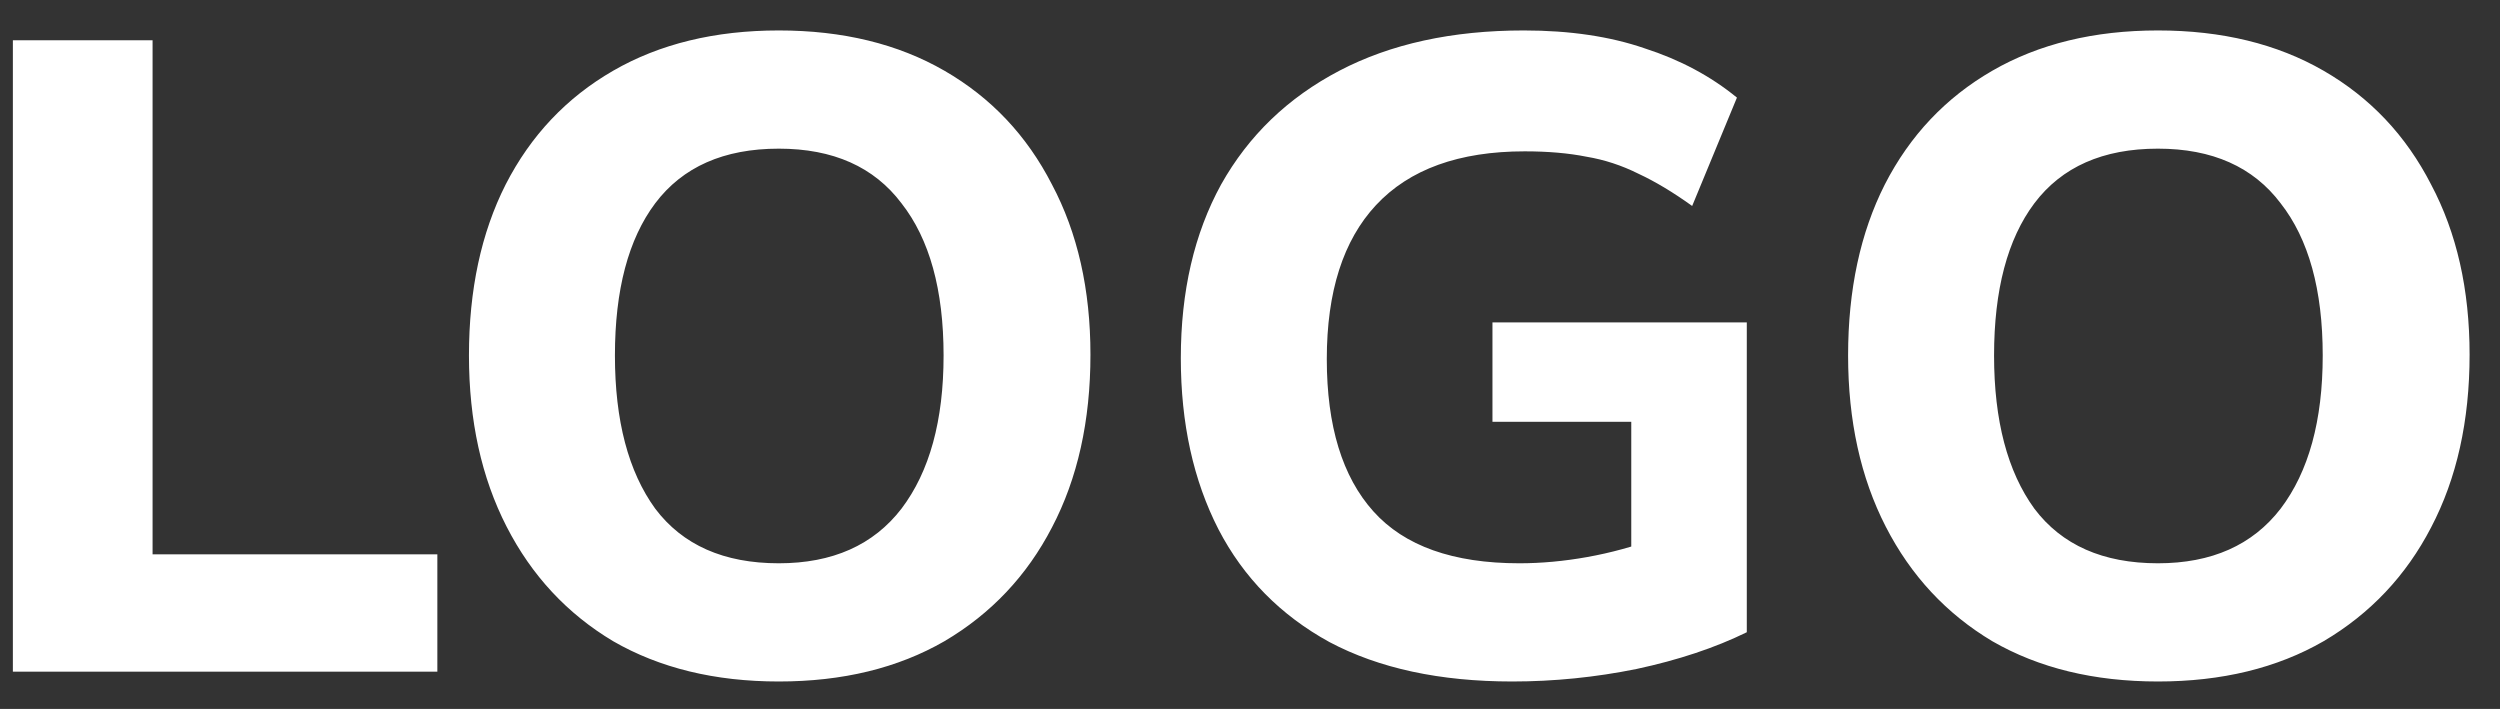 <svg width="67" height="19" viewBox="0 0 67 19" fill="none" xmlns="http://www.w3.org/2000/svg">
<rect x="0" y="0" width="67" height="19" fill="#333333" stroke="none"/>
<path d="M0.345 18V1.08H4.089V14.856H11.721V18H0.345ZM12.568 9.528C12.568 7.768 12.896 6.24 13.552 4.944C14.224 3.632 15.184 2.616 16.432 1.896C17.68 1.176 19.16 0.816 20.872 0.816C22.584 0.816 24.064 1.176 25.312 1.896C26.56 2.616 27.52 3.632 28.192 4.944C28.88 6.24 29.224 7.76 29.224 9.504C29.224 11.28 28.88 12.824 28.192 14.136C27.52 15.432 26.56 16.448 25.312 17.184C24.064 17.904 22.584 18.264 20.872 18.264C19.16 18.264 17.68 17.904 16.432 17.184C15.2 16.448 14.248 15.424 13.576 14.112C12.904 12.8 12.568 11.272 12.568 9.528ZM16.48 9.528C16.48 11.272 16.84 12.64 17.56 13.632C18.296 14.608 19.4 15.096 20.872 15.096C22.312 15.096 23.408 14.608 24.16 13.632C24.912 12.64 25.288 11.272 25.288 9.528C25.288 7.768 24.912 6.408 24.16 5.448C23.424 4.472 22.328 3.984 20.872 3.984C19.4 3.984 18.296 4.472 17.56 5.448C16.84 6.408 16.48 7.768 16.48 9.528ZM40.526 18.264C38.59 18.264 36.958 17.912 35.63 17.208C34.318 16.488 33.326 15.48 32.654 14.184C31.982 12.872 31.646 11.344 31.646 9.6C31.646 7.808 32.006 6.256 32.726 4.944C33.462 3.632 34.518 2.616 35.894 1.896C37.27 1.176 38.918 0.816 40.838 0.816C42.07 0.816 43.15 0.976 44.078 1.296C45.022 1.6 45.846 2.04 46.55 2.616L45.35 5.52C44.838 5.152 44.358 4.864 43.91 4.656C43.462 4.432 42.998 4.28 42.518 4.2C42.038 4.104 41.486 4.056 40.862 4.056C39.102 4.056 37.774 4.536 36.878 5.496C35.998 6.44 35.558 7.816 35.558 9.624C35.558 11.416 35.974 12.776 36.806 13.704C37.638 14.632 38.942 15.096 40.718 15.096C41.31 15.096 41.918 15.04 42.542 14.928C43.166 14.816 43.782 14.648 44.39 14.424L43.718 15.864V11.304H39.998V8.64H46.814V16.944C45.966 17.36 44.982 17.688 43.862 17.928C42.758 18.152 41.646 18.264 40.526 18.264ZM49.529 9.528C49.529 7.768 49.857 6.24 50.513 4.944C51.185 3.632 52.145 2.616 53.393 1.896C54.641 1.176 56.121 0.816 57.833 0.816C59.545 0.816 61.025 1.176 62.273 1.896C63.521 2.616 64.481 3.632 65.153 4.944C65.841 6.24 66.185 7.76 66.185 9.504C66.185 11.28 65.841 12.824 65.153 14.136C64.481 15.432 63.521 16.448 62.273 17.184C61.025 17.904 59.545 18.264 57.833 18.264C56.121 18.264 54.641 17.904 53.393 17.184C52.161 16.448 51.209 15.424 50.537 14.112C49.865 12.8 49.529 11.272 49.529 9.528ZM53.441 9.528C53.441 11.272 53.801 12.64 54.521 13.632C55.257 14.608 56.361 15.096 57.833 15.096C59.273 15.096 60.369 14.608 61.121 13.632C61.873 12.64 62.249 11.272 62.249 9.528C62.249 7.768 61.873 6.408 61.121 5.448C60.385 4.472 59.289 3.984 57.833 3.984C56.361 3.984 55.257 4.472 54.521 5.448C53.801 6.408 53.441 7.768 53.441 9.528Z" fill="white"/>
</svg>
